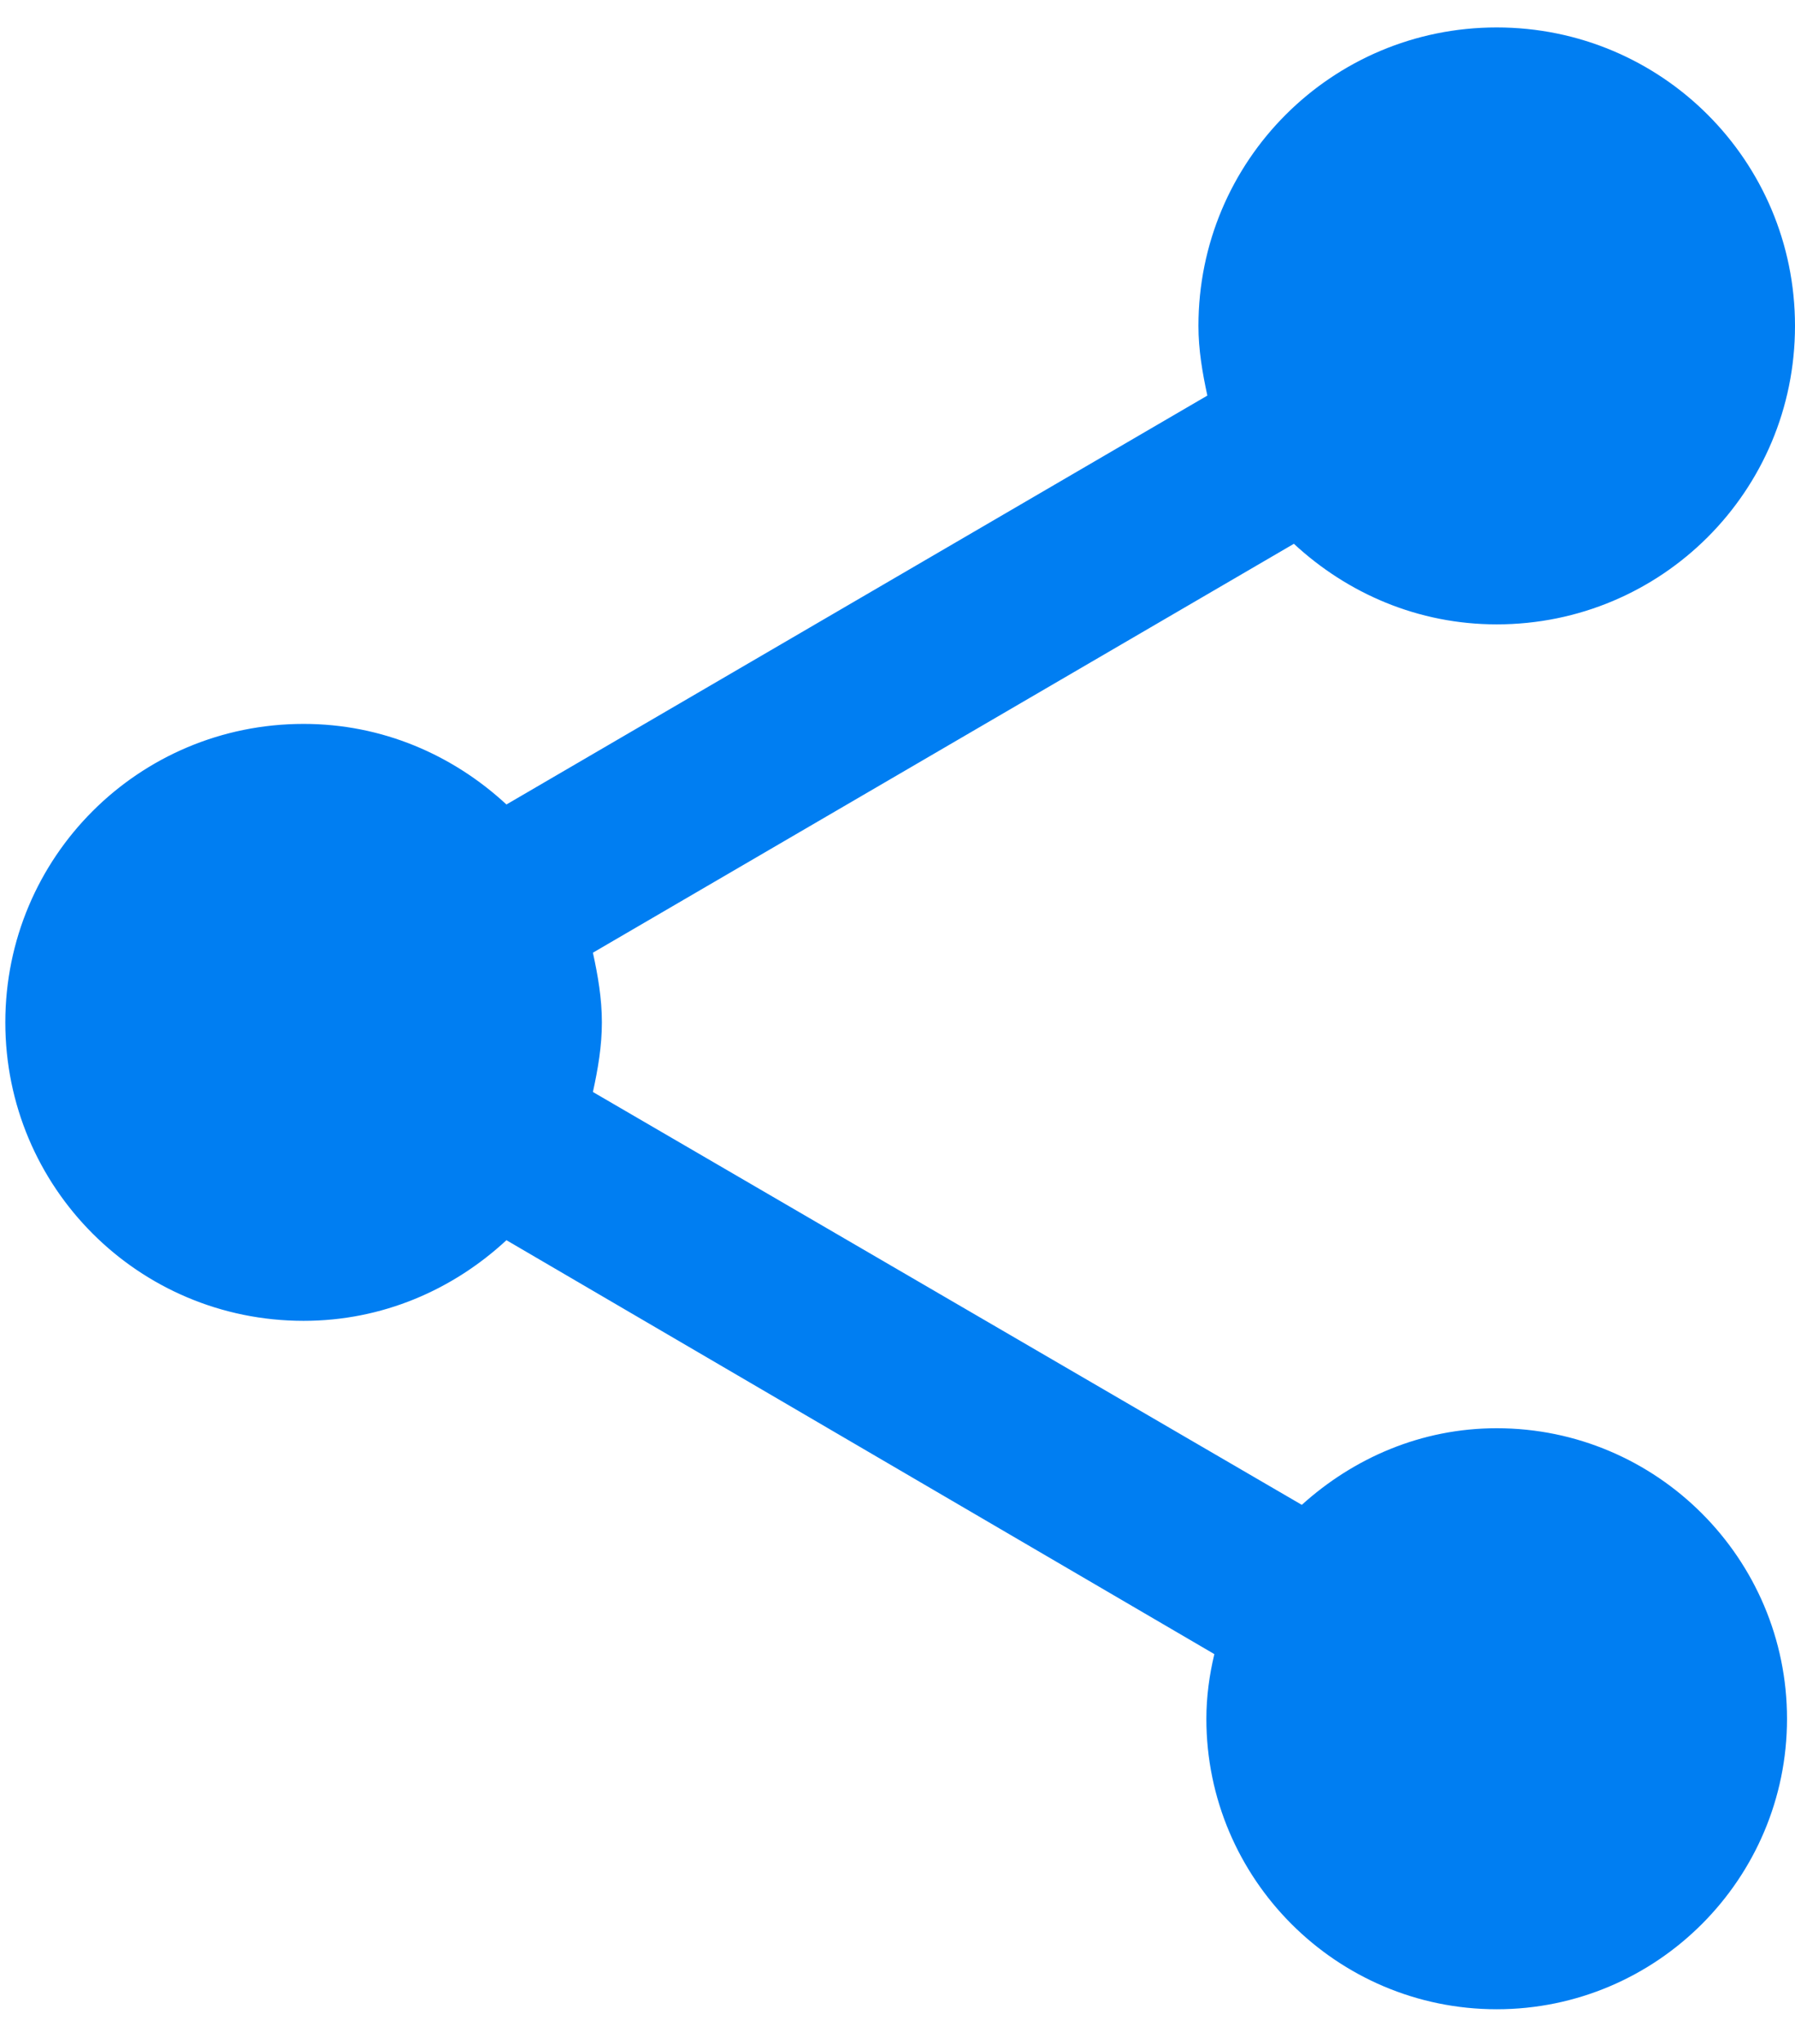<svg width="29" height="33" viewBox="0 0 29 33" fill="none" xmlns="http://www.w3.org/2000/svg">
<path d="M24.181 23.06C22.96 23.06 21.868 23.542 21.032 24.297L9.579 17.631C9.66 17.262 9.724 16.892 9.724 16.507C9.724 16.121 9.66 15.752 9.579 15.382L20.904 8.78C21.771 9.583 22.912 10.081 24.181 10.081C26.847 10.081 29 7.929 29 5.262C29 2.596 26.847 0.443 24.181 0.443C21.514 0.443 19.362 2.596 19.362 5.262C19.362 5.648 19.426 6.017 19.506 6.387L8.182 12.989C7.314 12.186 6.174 11.688 4.905 11.688C2.238 11.688 0.086 13.84 0.086 16.507C0.086 19.173 2.238 21.326 4.905 21.326C6.174 21.326 7.314 20.828 8.182 20.024L19.619 26.707C19.538 27.044 19.49 27.398 19.49 27.751C19.49 30.337 21.595 32.441 24.181 32.441C26.767 32.441 28.871 30.337 28.871 27.751C28.871 25.165 26.767 23.06 24.181 23.06Z" fill="#007EF2"/>
</svg>
